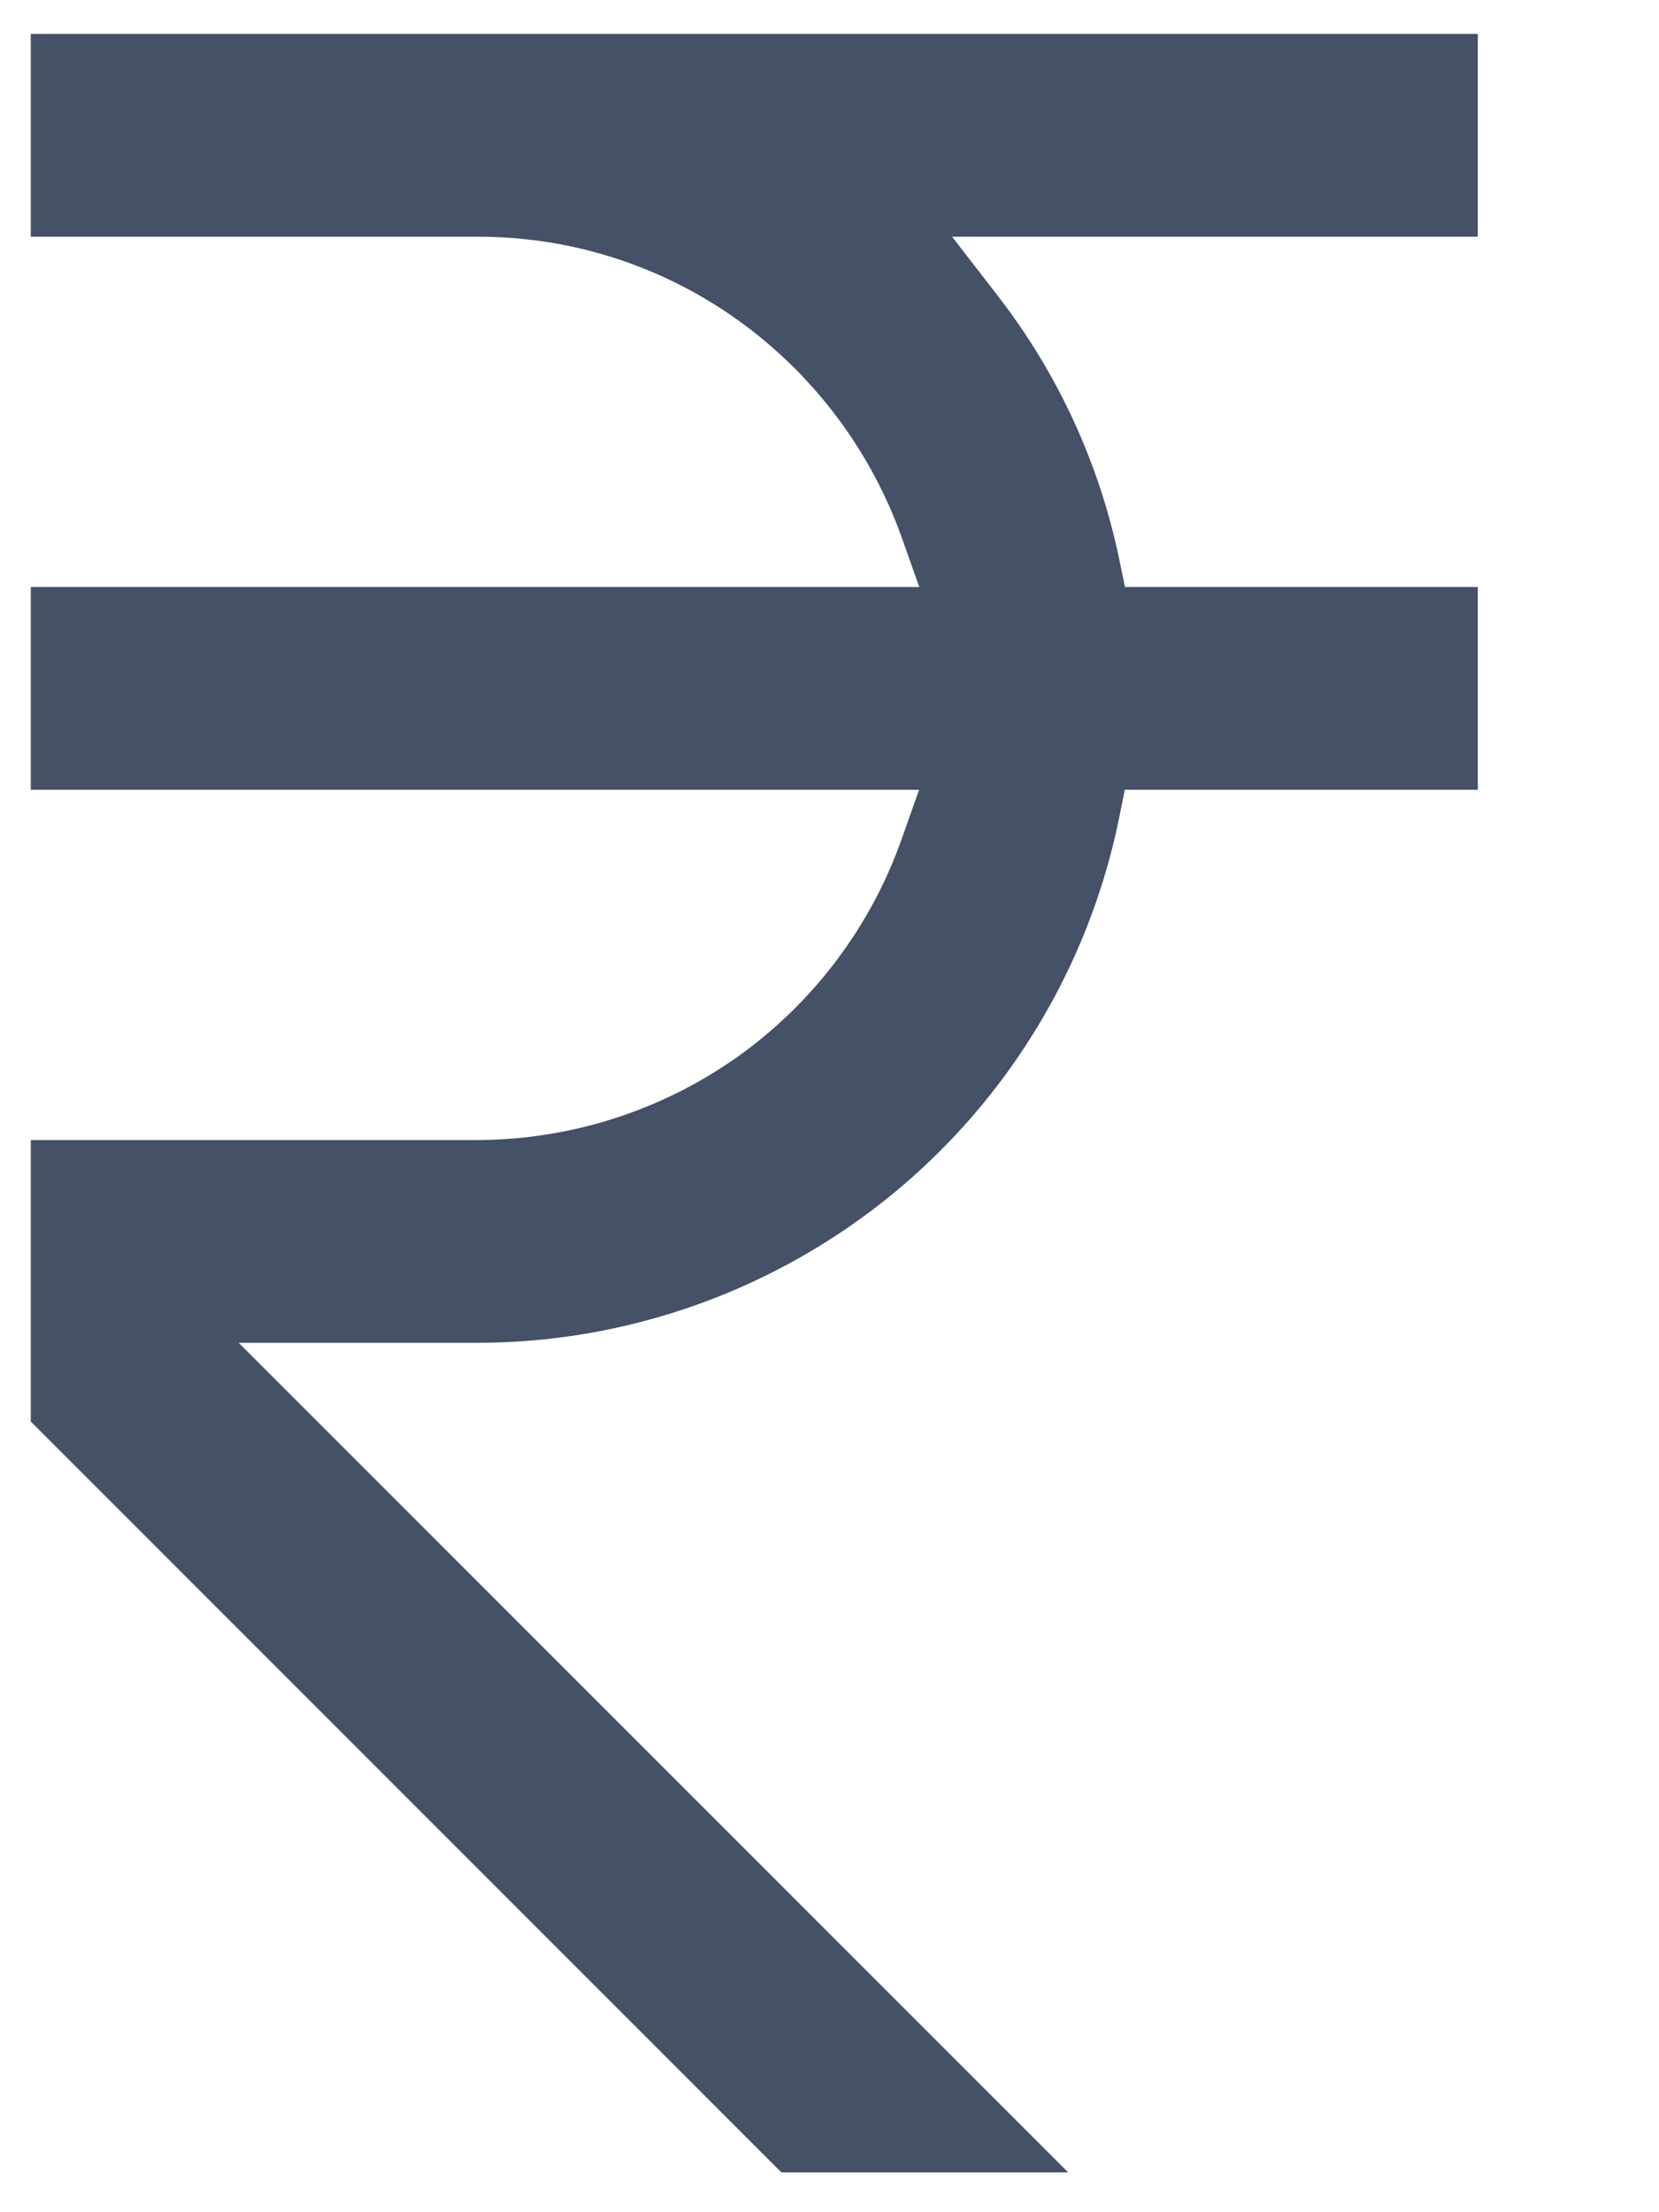 <svg width="9" height="12" viewBox="0 0 9 12" fill="none" xmlns="http://www.w3.org/2000/svg">
<path opacity="0.8" d="M6.103 3.184H8.017V4.284H6.102L6.07 4.443C5.905 5.245 5.469 5.965 4.836 6.482C4.202 6.999 3.41 7.283 2.592 7.284H1.295L5.795 11.784H4.239L0.167 7.711V6.184L2.593 6.184C3.098 6.182 3.59 6.024 4.002 5.732C4.413 5.439 4.724 5.026 4.892 4.55L4.986 4.284H0.167V3.184H4.987L4.892 2.916C4.554 1.969 3.657 1.284 2.592 1.284H0.167V0.184H8.017V1.284H5.165L5.414 1.606C5.737 2.023 5.961 2.508 6.07 3.025L6.103 3.184Z" fill="#162641"/>
</svg>

